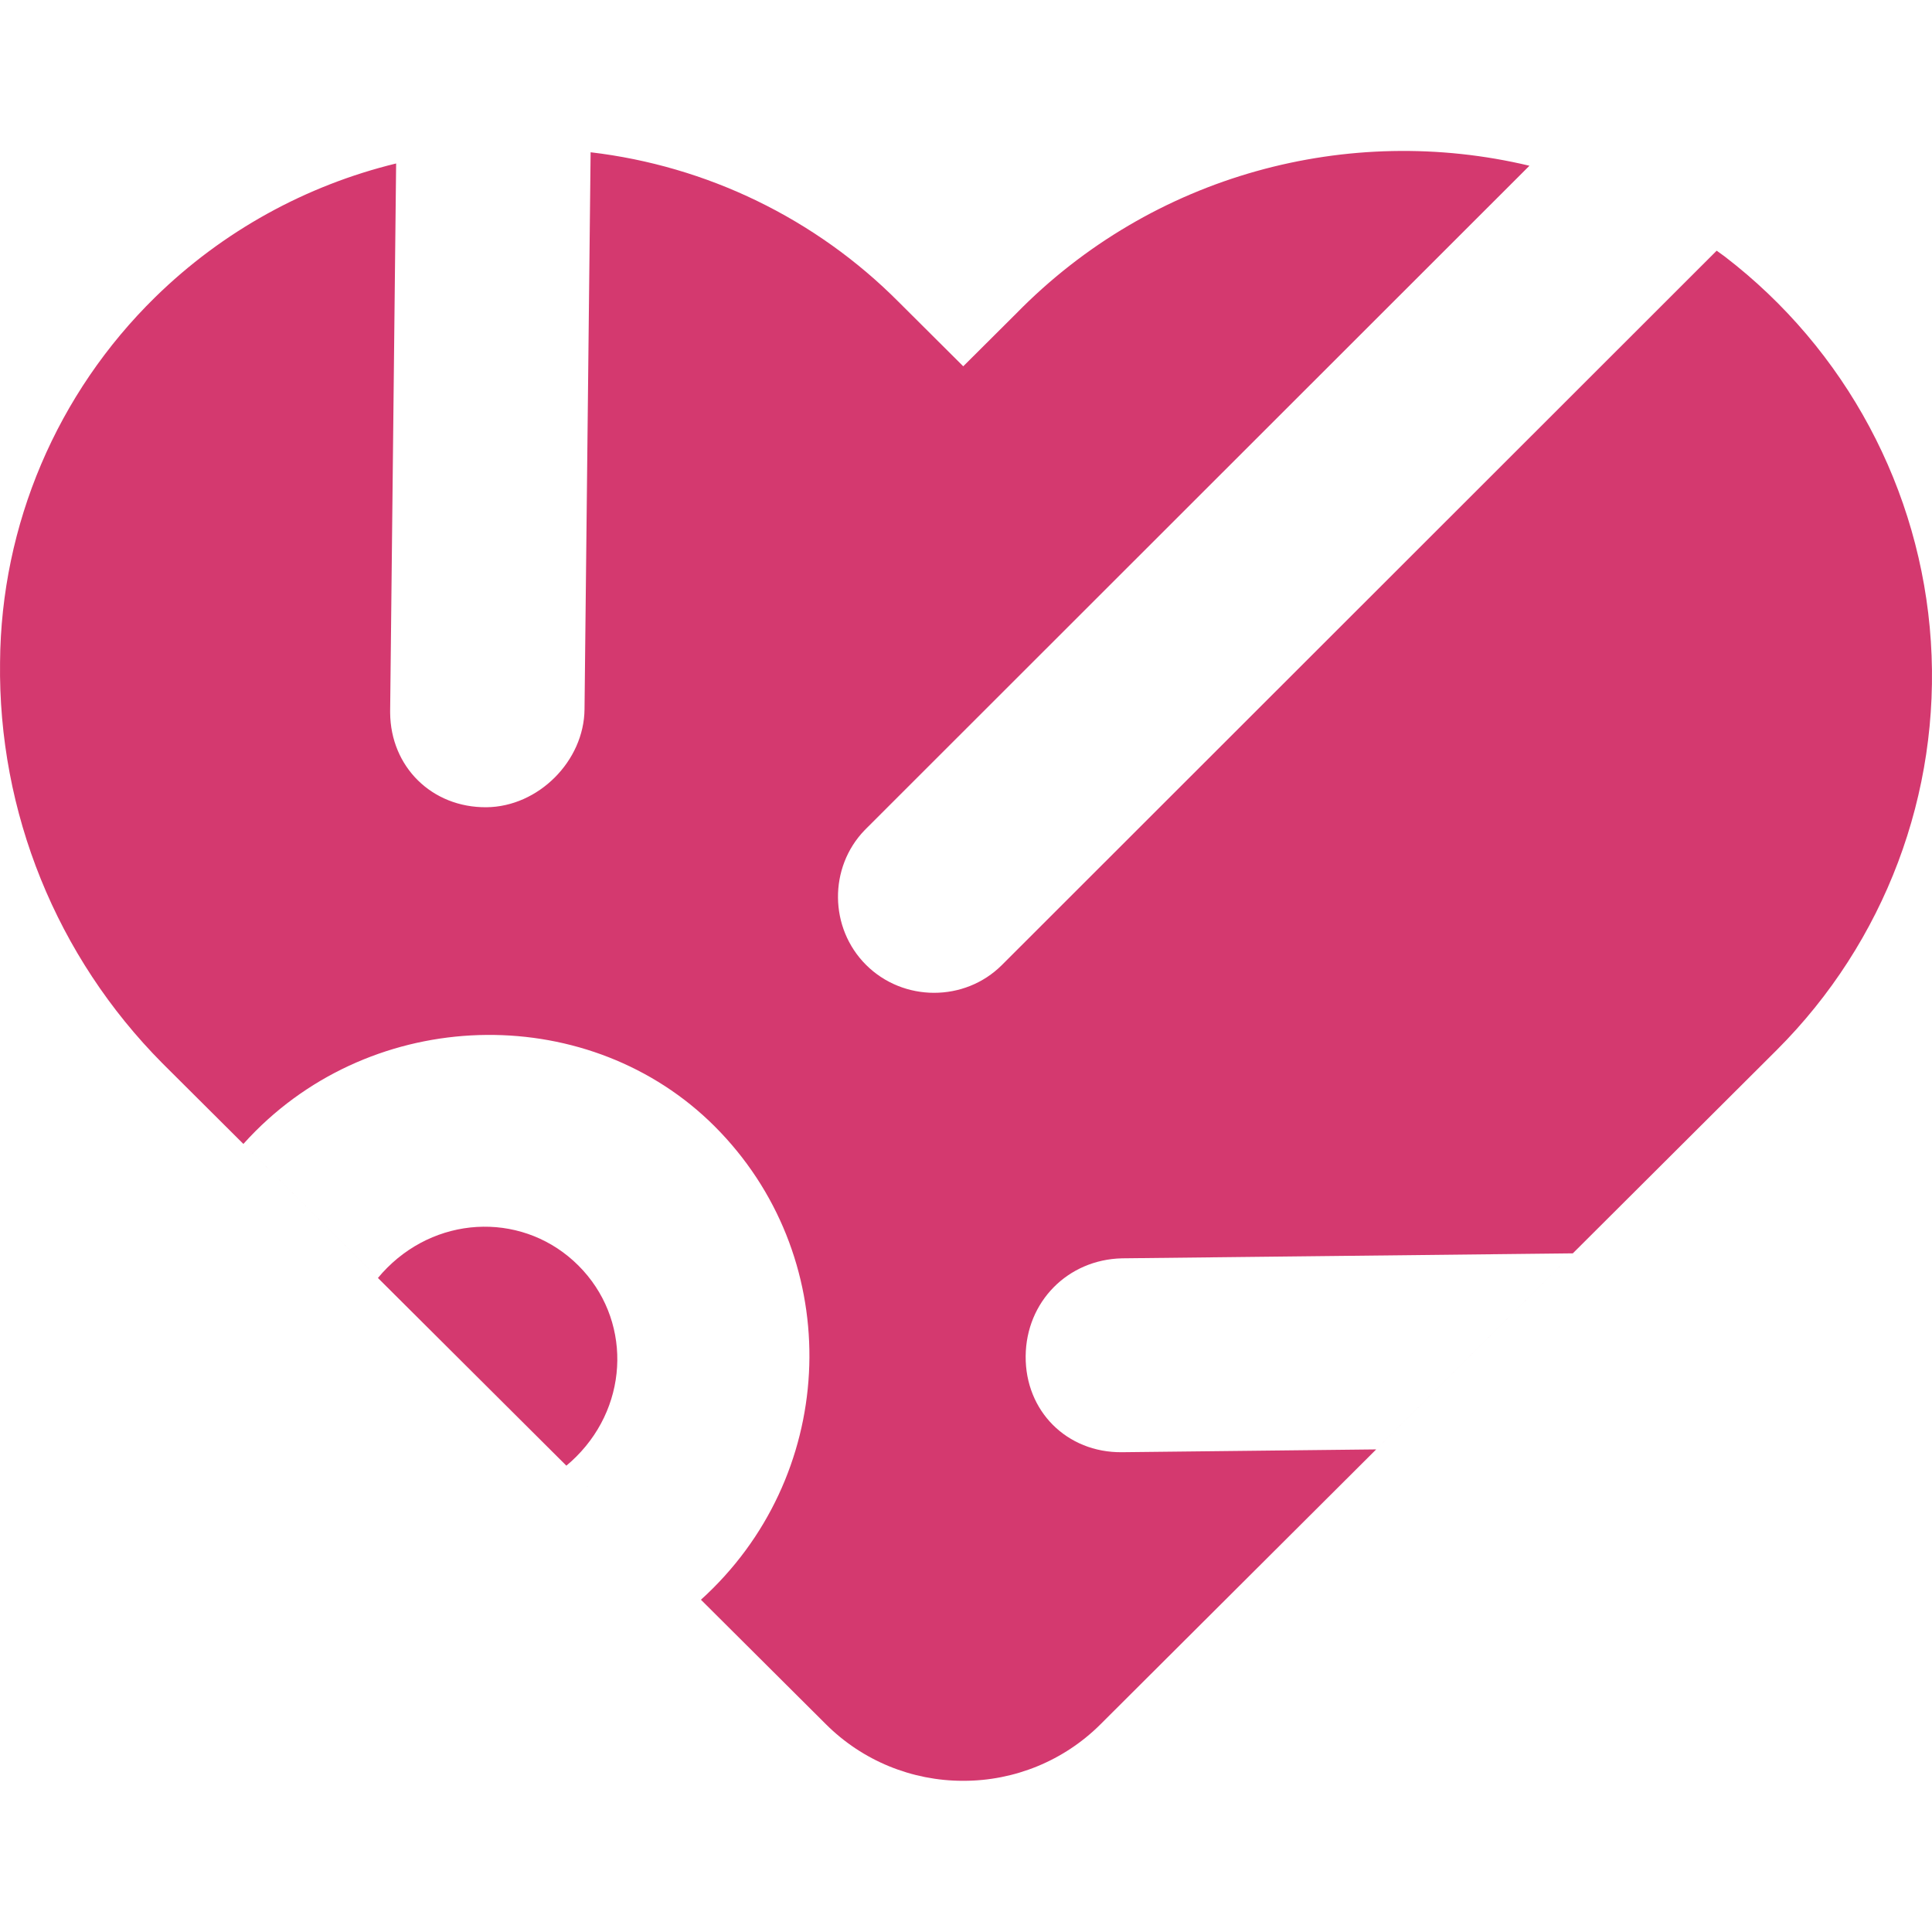 <svg width="512px" height="512px" viewBox="0 0 512 512" xmlns="http://www.w3.org/2000/svg">
    <style>
        path {
            fill: #D4396F;
        }
        @media (prefers-color-scheme: dark) {
            path {
                fill: white;
            }
        }
    </style>
    <g id="icon-alt" stroke="none" stroke-width="1" fill="none" fill-rule="evenodd">
        <path d="M405.318,43.924 L229.447,219.693 L229.129,220.016 C219.6,229.889 219.728,245.927 229.497,255.689 C239.373,265.559 255.667,265.582 265.515,255.739 L265.515,255.739 L454.935,66.434 C455.654,66.944 456.371,67.462 457.084,67.988 C489.155,92.591 509.051,129.748 511.698,169.984 C514.345,210.221 499.487,249.647 470.914,278.208 L291.637,456.964 C281.999,466.577 268.909,471.964 255.27,471.931 C241.63,471.964 228.54,466.577 218.902,456.964 L43.04,281.78 C14.977,253.522 -0.524,215.225 0.014,175.479 C0.284,139.062 15.09,104.249 41.164,78.722 C58.996,61.264 81.096,49.131 104.979,43.321 L103.393,188.414 L103.393,188.85 C103.485,203.219 114.472,214.053 128.92,213.926 C135.788,213.864 142.254,210.804 147.018,206.043 C151.781,201.283 154.843,194.821 154.904,187.957 L154.904,187.957 L156.518,40.352 C187.301,43.972 216.151,57.875 238.196,80.064 L255.27,97.072 L269.27,83.125 C305.463,46.117 357.496,32.511 405.318,43.924 Z M189.384,298.483 C156.777,265.896 101.415,266.077 67.753,299.718 C66.63,300.84 65.546,301.987 64.499,303.155 L64.499,303.155 L100.155,338.673 C100.924,337.743 101.745,336.839 102.619,335.965 C116.902,321.691 139.33,321.436 153.291,335.389 C167.252,349.341 166.997,371.756 152.714,386.029 C151.868,386.875 150.993,387.672 150.092,388.419 L150.092,388.419 L185.755,423.945 C186.85,422.954 187.926,421.93 188.983,420.874 C222.645,387.232 223.244,332.322 189.384,298.483 Z M416.813,332.15 L297.749,333.464 L297.313,333.471 C282.957,333.818 271.94,344.971 271.811,359.385 C271.683,373.945 282.724,384.98 297.293,384.851 L297.293,384.851 L364.704,384.107 L416.813,332.15 Z" id="favicon" fill-rule="nonzero"></path>
    </g>
</svg>